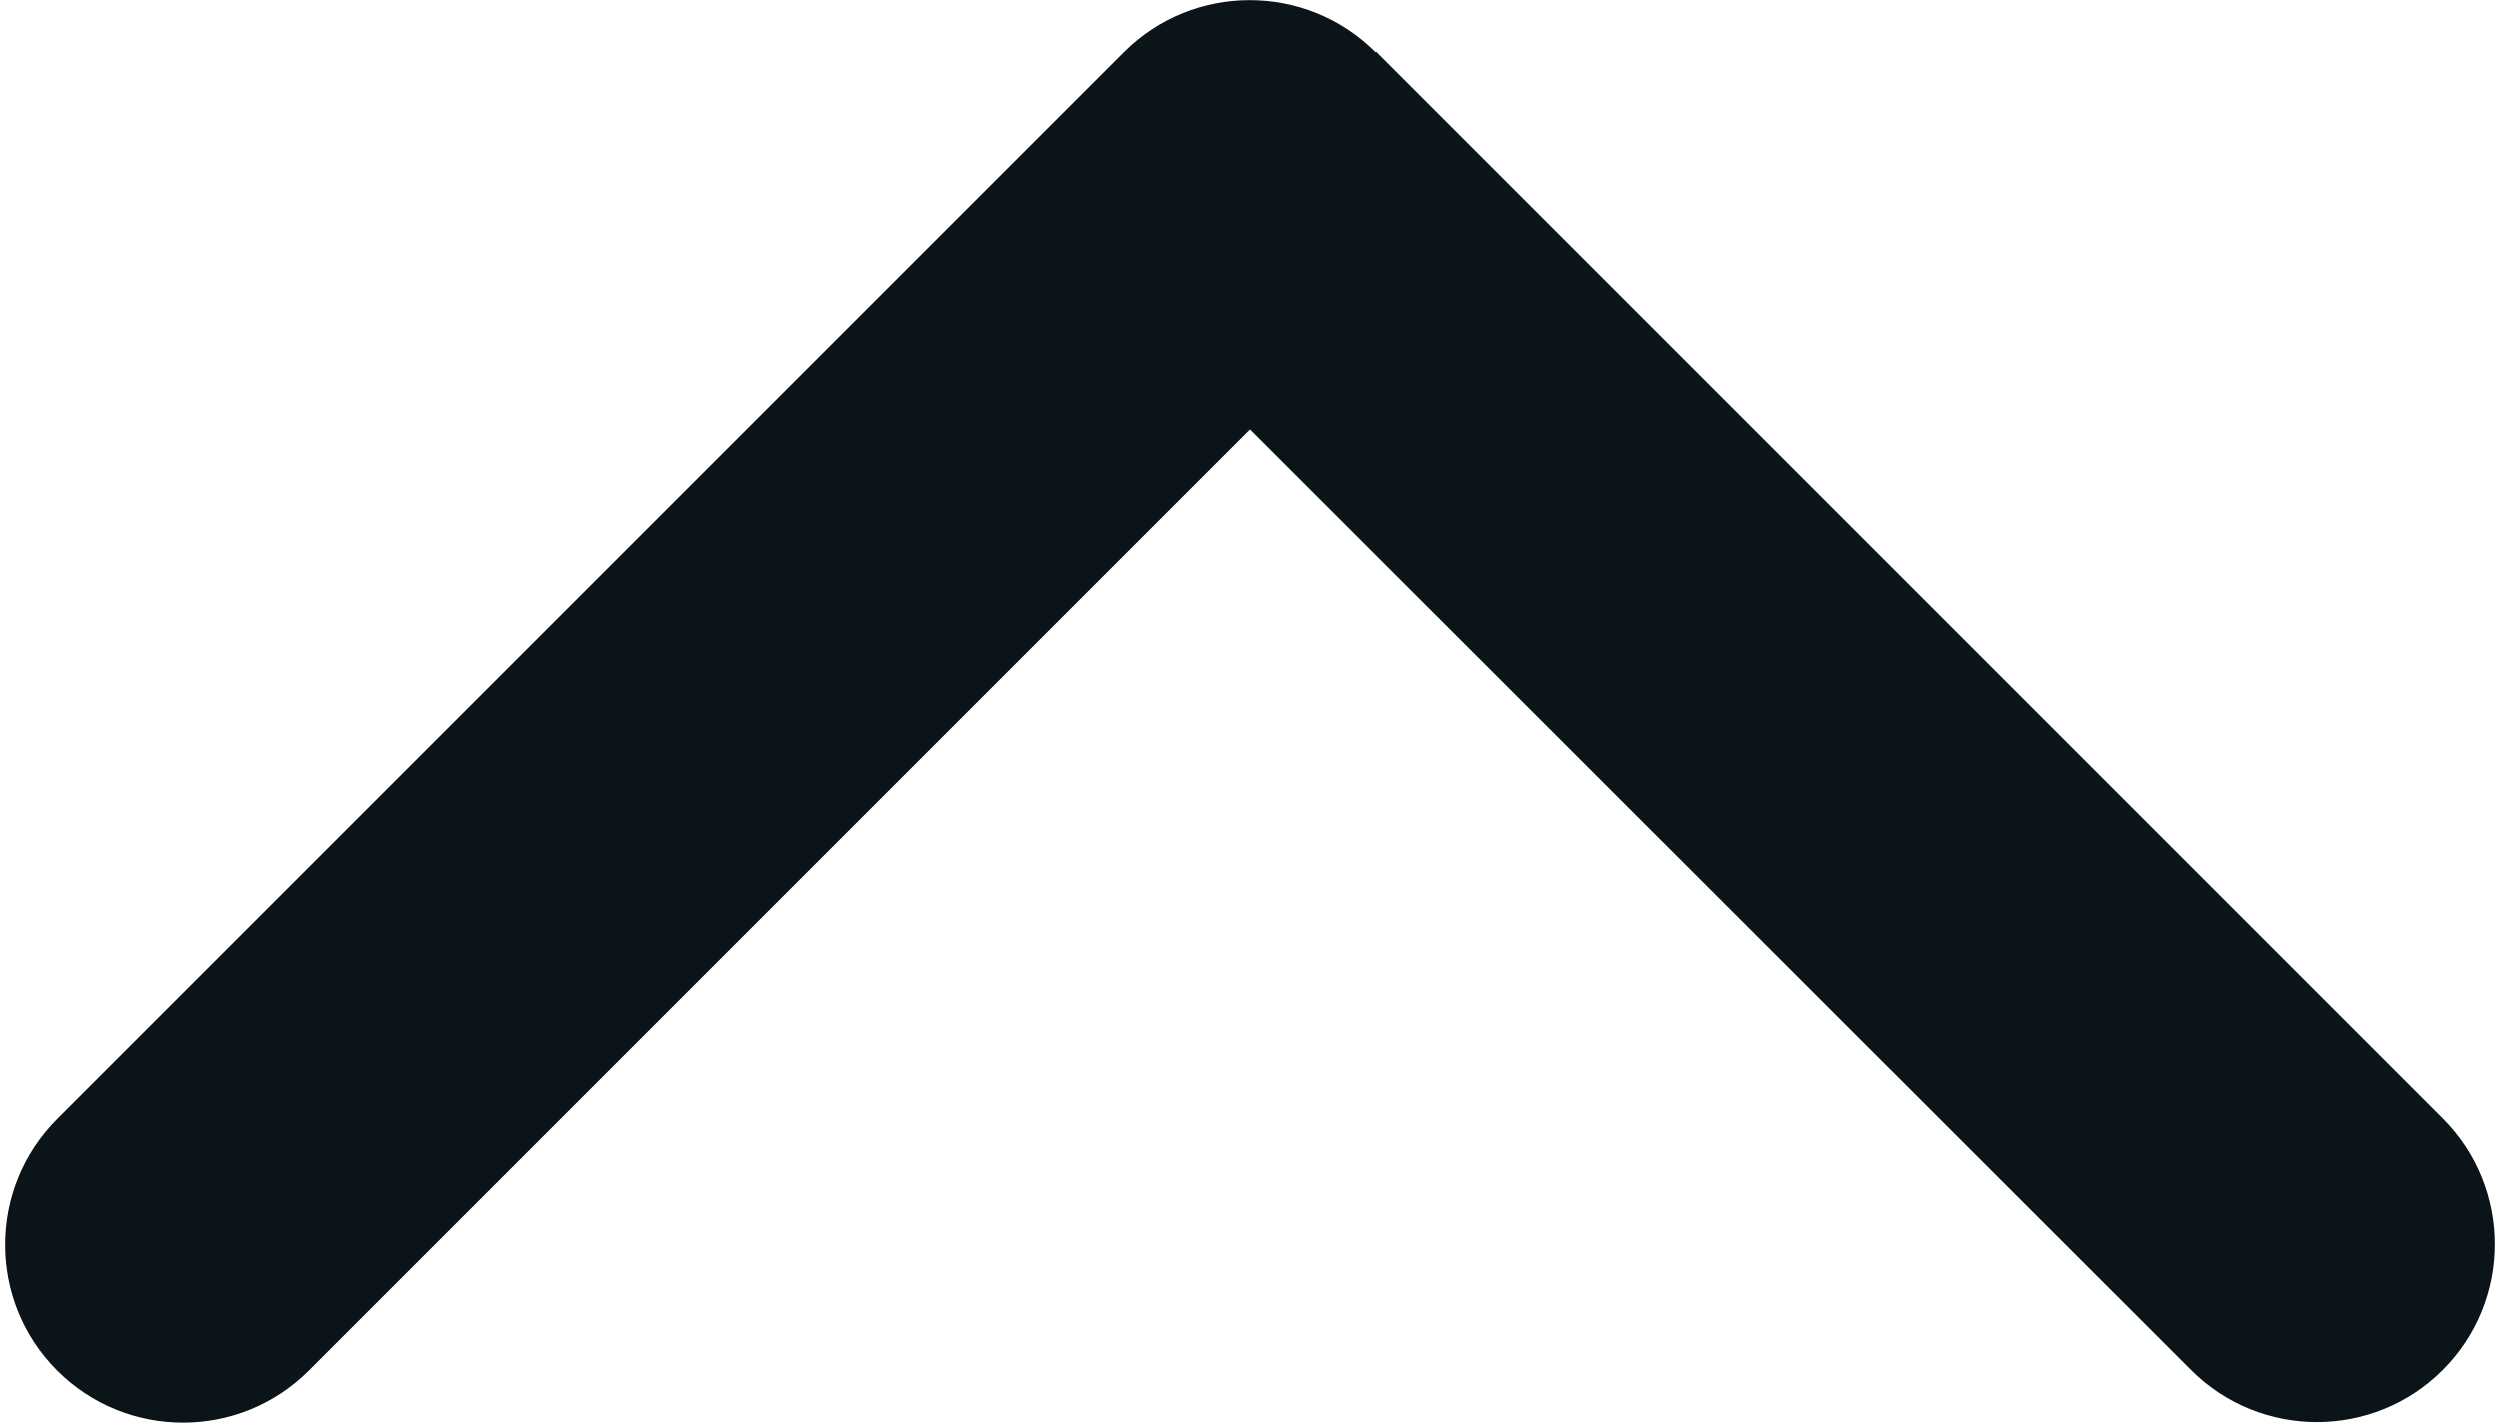 <?xml version="1.0" encoding="UTF-8"?>
<svg width="450px" height="257px" viewBox="0 0 450 257" version="1.1" xmlns="http://www.w3.org/2000/svg" xmlns:xlink="http://www.w3.org/1999/xlink">
    <!-- Generator: Sketch 54.1 (76490) - https://sketchapp.com -->
    <title>chevron-up-dark</title>
    <desc>Created with Sketch.</desc>
    <g id="Page-1" stroke="none" stroke-width="1" fill="none" fill-rule="evenodd">
        <g id="chevron-up-dark" transform="translate(225, 128.5) rotate(90) translate(-225, -128.5) translate(96.5, -96.5)" fill="#0B1418" fill-rule="nonzero">
            <path d="M9.4,202.4 C-3.1,214.9 -3.1,235.2 9.4,247.7 L201.4,439.7 C213.9,452.2 234.2,452.2 246.7,439.7 C259.2,427.2 259.2,406.9 246.7,394.4 L77.3,225 L246.6,55.6 C259.1,43.1 259.1,22.8 246.6,10.3 C234.1,-2.2 213.8,-2.2 201.3,10.3 L9.3,202.3 L9.4,202.4 Z" id="Path"></path>
        </g>
    </g>
</svg>